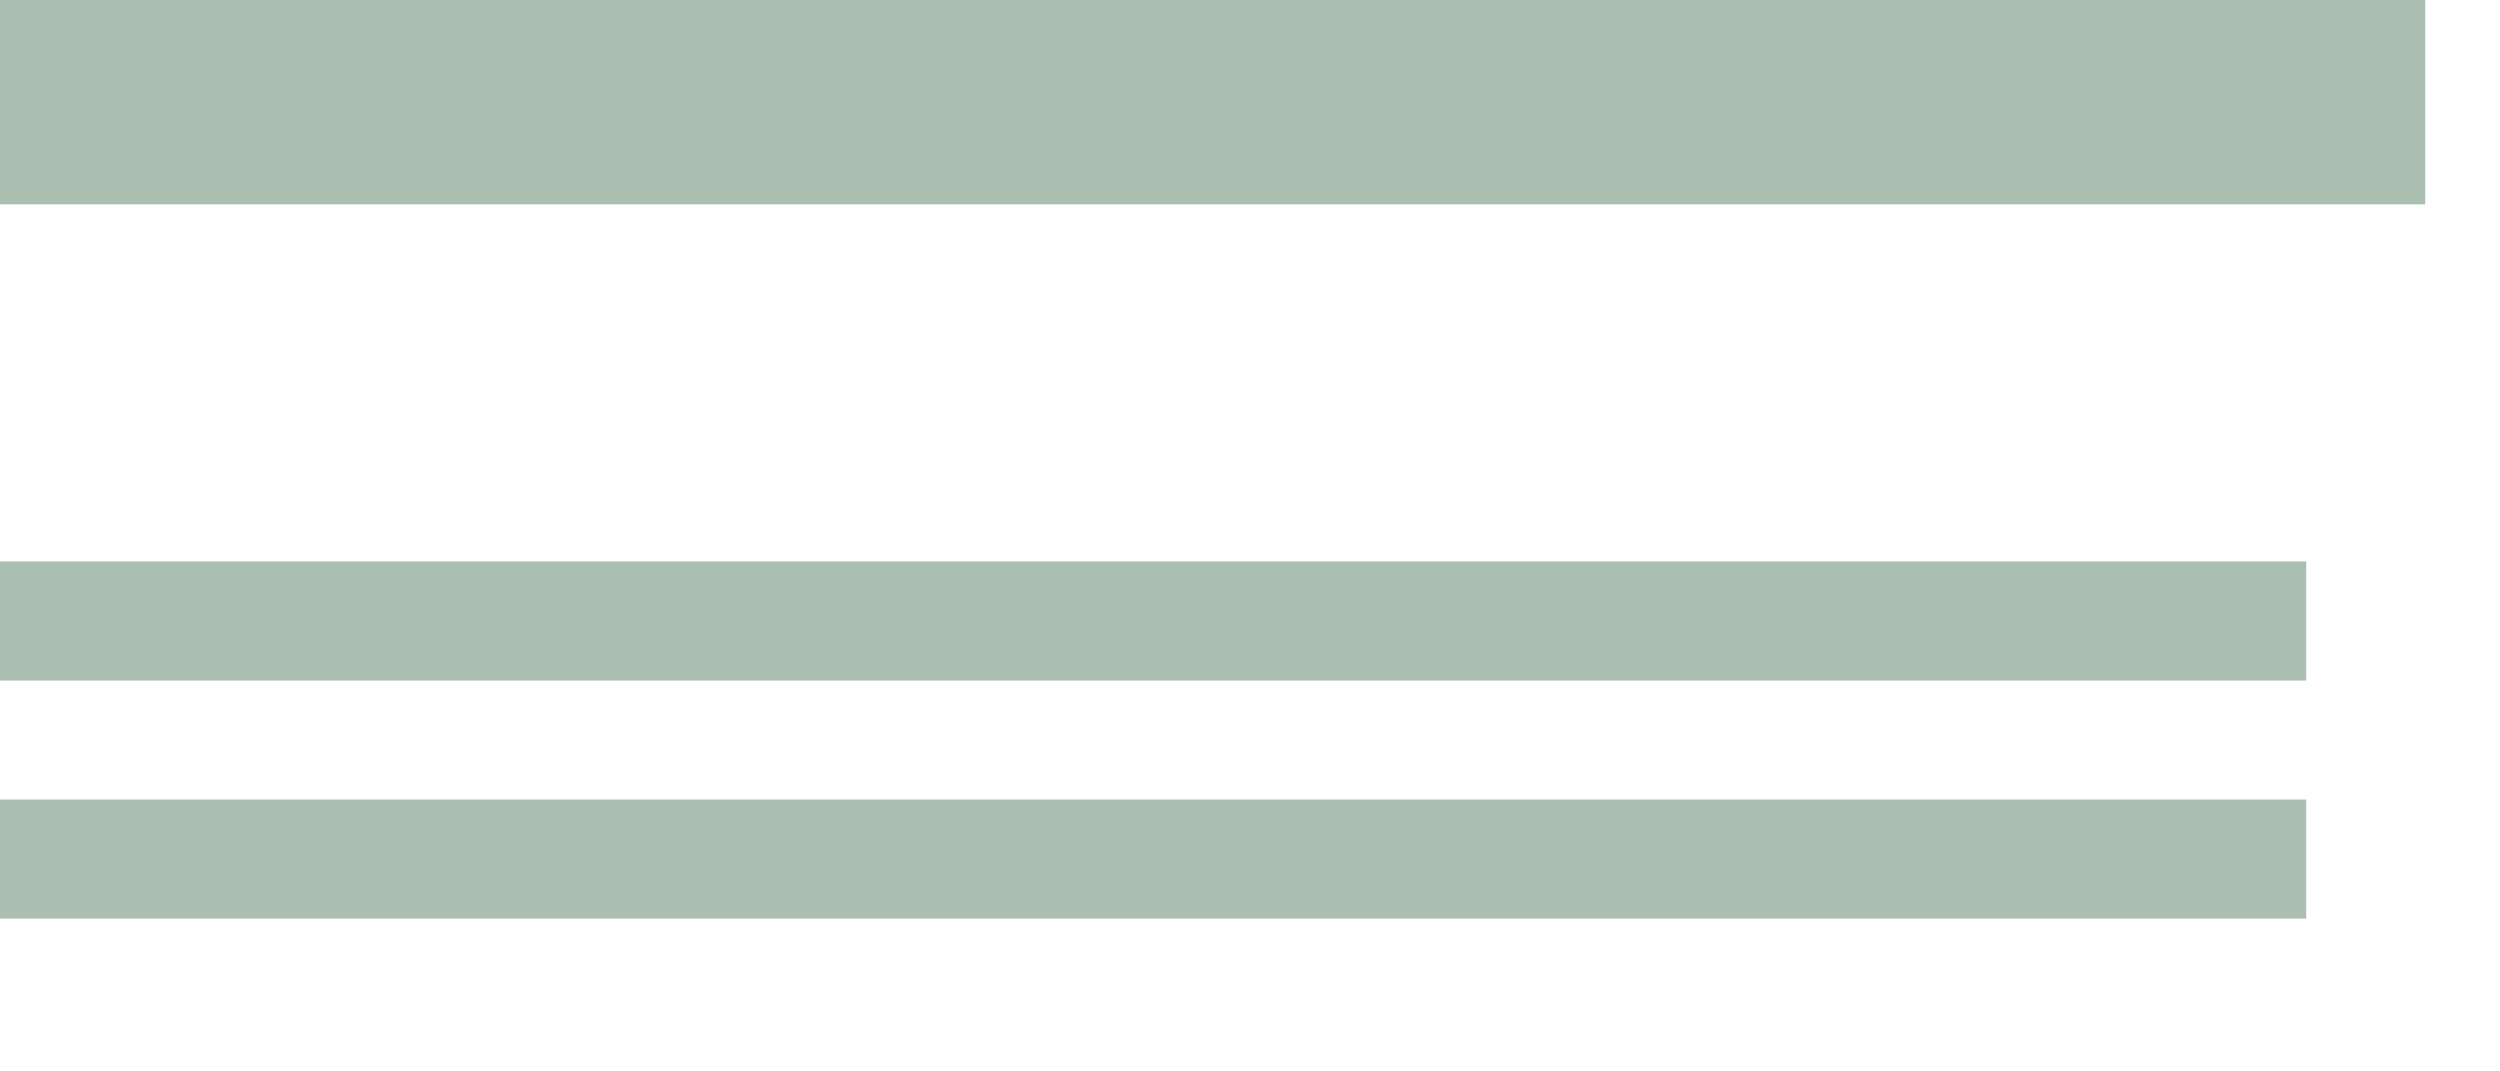 <?xml version="1.0" encoding="UTF-8" standalone="no"?>
<svg width="7.408mm" height="3.175mm"
 viewBox="0 0 21 9"
 xmlns="http://www.w3.org/2000/svg" xmlns:xlink="http://www.w3.org/1999/xlink"  version="1.2" baseProfile="tiny">
<title>SCLBDY51</title>
<desc>chart scale boundary, the double line indicates the larger scale</desc>
<defs>
</defs>
<g fill="none" stroke="black" vector-effect="non-scaling-stroke" stroke-width="1" fill-rule="evenodd" stroke-linecap="square" stroke-linejoin="bevel" >

<g fill="none" stroke="#abc0b1" stroke-opacity="1" stroke-width="3" stroke-linecap="square" stroke-linejoin="bevel" transform="matrix(1,0,0,1,0,0)"
font-family="Sans" font-size="10" font-weight="400" font-style="normal" 
>
<path fill-rule="evenodd" d="M-0.128,0.216 L18.872,0.216"/>
</g>

<g fill="none" stroke="#abc0b1" stroke-opacity="1" stroke-width="1" stroke-linecap="square" stroke-linejoin="bevel" transform="matrix(1,0,0,1,0,0)"
font-family="Sans" font-size="10" font-weight="400" font-style="normal" 
>
<path fill-rule="evenodd" d="M-0.128,5.216 L18.872,5.216"/>
<path fill-rule="evenodd" d="M-0.128,7.216 L18.872,7.216"/>
</g>
</g>
</svg>
